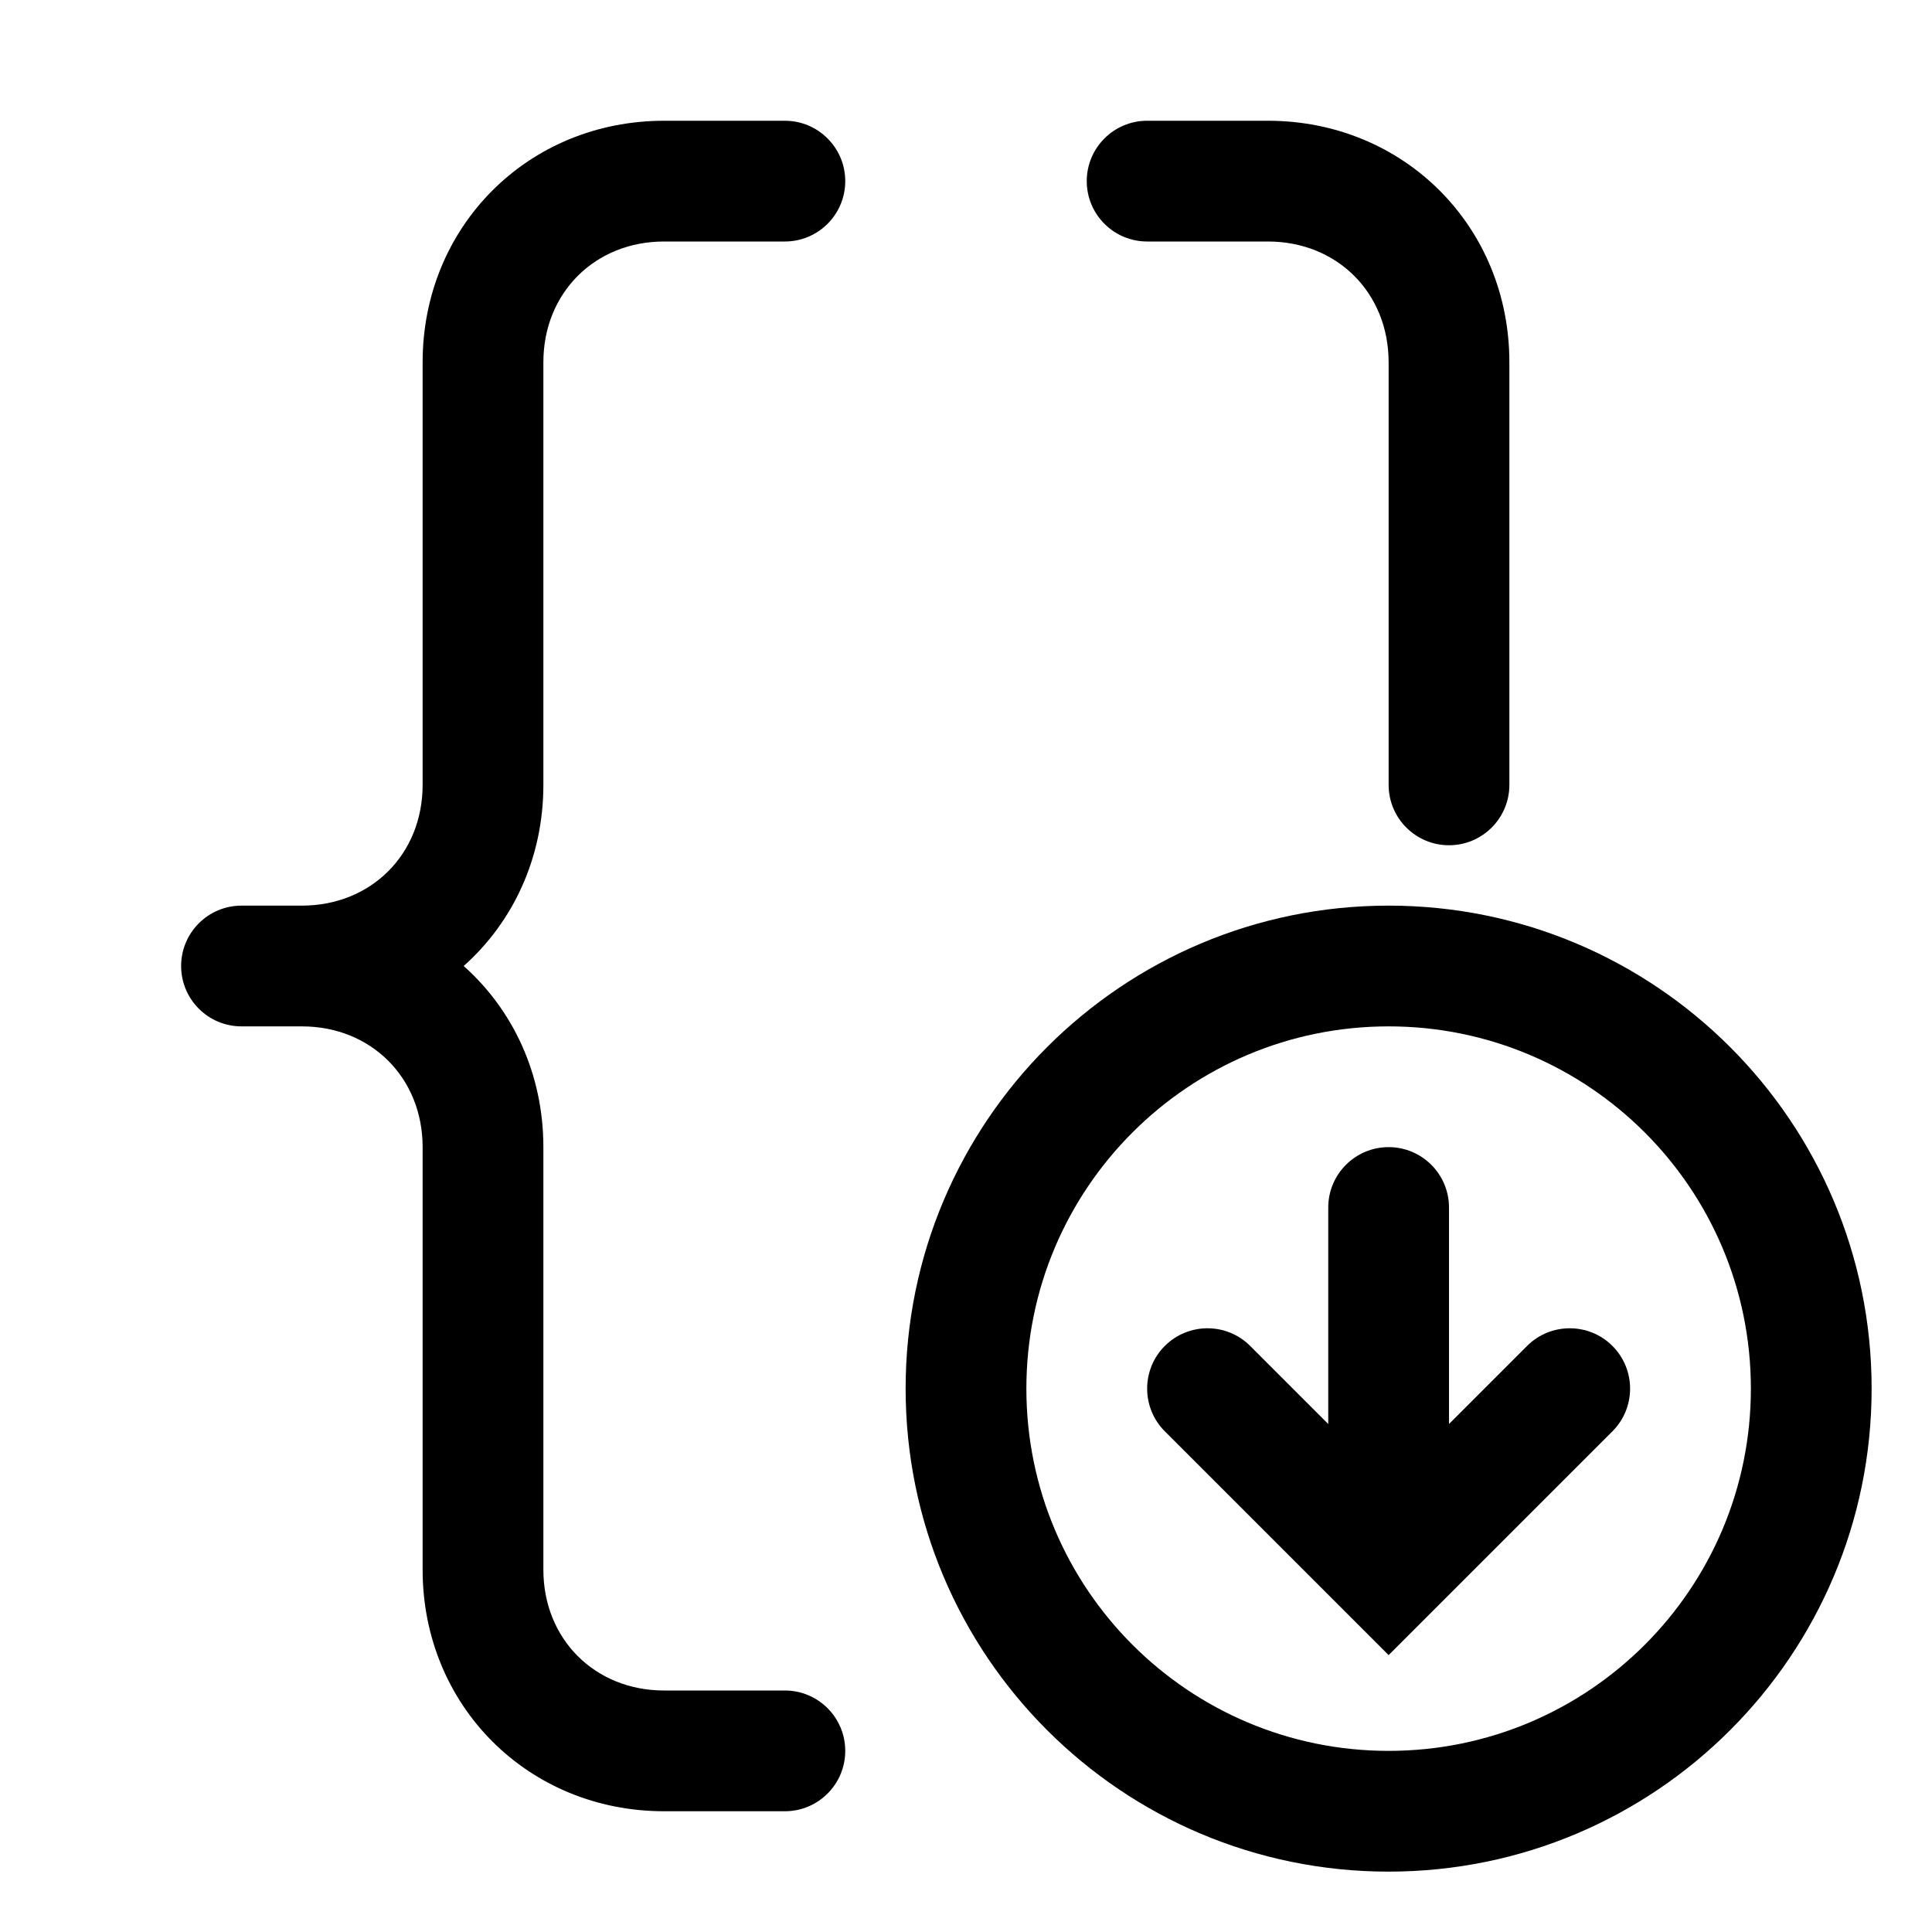 <!-- Generated by IcoMoon.io -->
<svg version="1.1" xmlns="http://www.w3.org/2000/svg" width="32" height="32" viewBox="0 0 32 32">
<title>code-down</title>
<path d="M11 2c-2.252 0-4 1.748-4 4v7c0 1.148-0.852 2-2 2h-1c-0.552 0-1 0.448-1 1s0.448 1 1 1h1c1.148 0 2 0.852 2 2v7c0 2.252 1.748 4 4 4h2c0.552 0 1-0.448 1-1s-0.448-1-1-1h-2c-1.148 0-2-0.852-2-2v-7c0-1.21-0.504-2.274-1.32-3 0.816-0.726 1.32-1.79 1.32-3v-7c0-1.148 0.852-2 2-2h2c0.552 0 1-0.448 1-1s-0.448-1-1-1h-2z"></path>
<path d="M20.707 22.293c-0.39-0.39-1.024-0.39-1.414 0s-0.39 1.024 0 1.414l3.707 3.707 3.707-3.707c0.39-0.39 0.39-1.024 0-1.414s-1.024-0.39-1.414 0l-1.293 1.293v-3.586c0-0.552-0.448-1-1-1s-1 0.448-1 1v3.586l-1.293-1.293z"></path>
<path d="M23 15c-4.418 0-8 3.582-8 8s3.582 8 8 8c4.418 0 8-3.582 8-8s-3.582-8-8-8zM17 23c0-3.314 2.686-6 6-6s6 2.686 6 6c0 3.314-2.686 6-6 6s-6-2.686-6-6z"></path>
<path d="M19 2c-0.552 0-1 0.448-1 1s0.448 1 1 1h2c1.148 0 2 0.852 2 2v7c0 0.552 0.448 1 1 1s1-0.448 1-1v-7c0-2.252-1.748-4-4-4h-2z"></path>
</svg>
